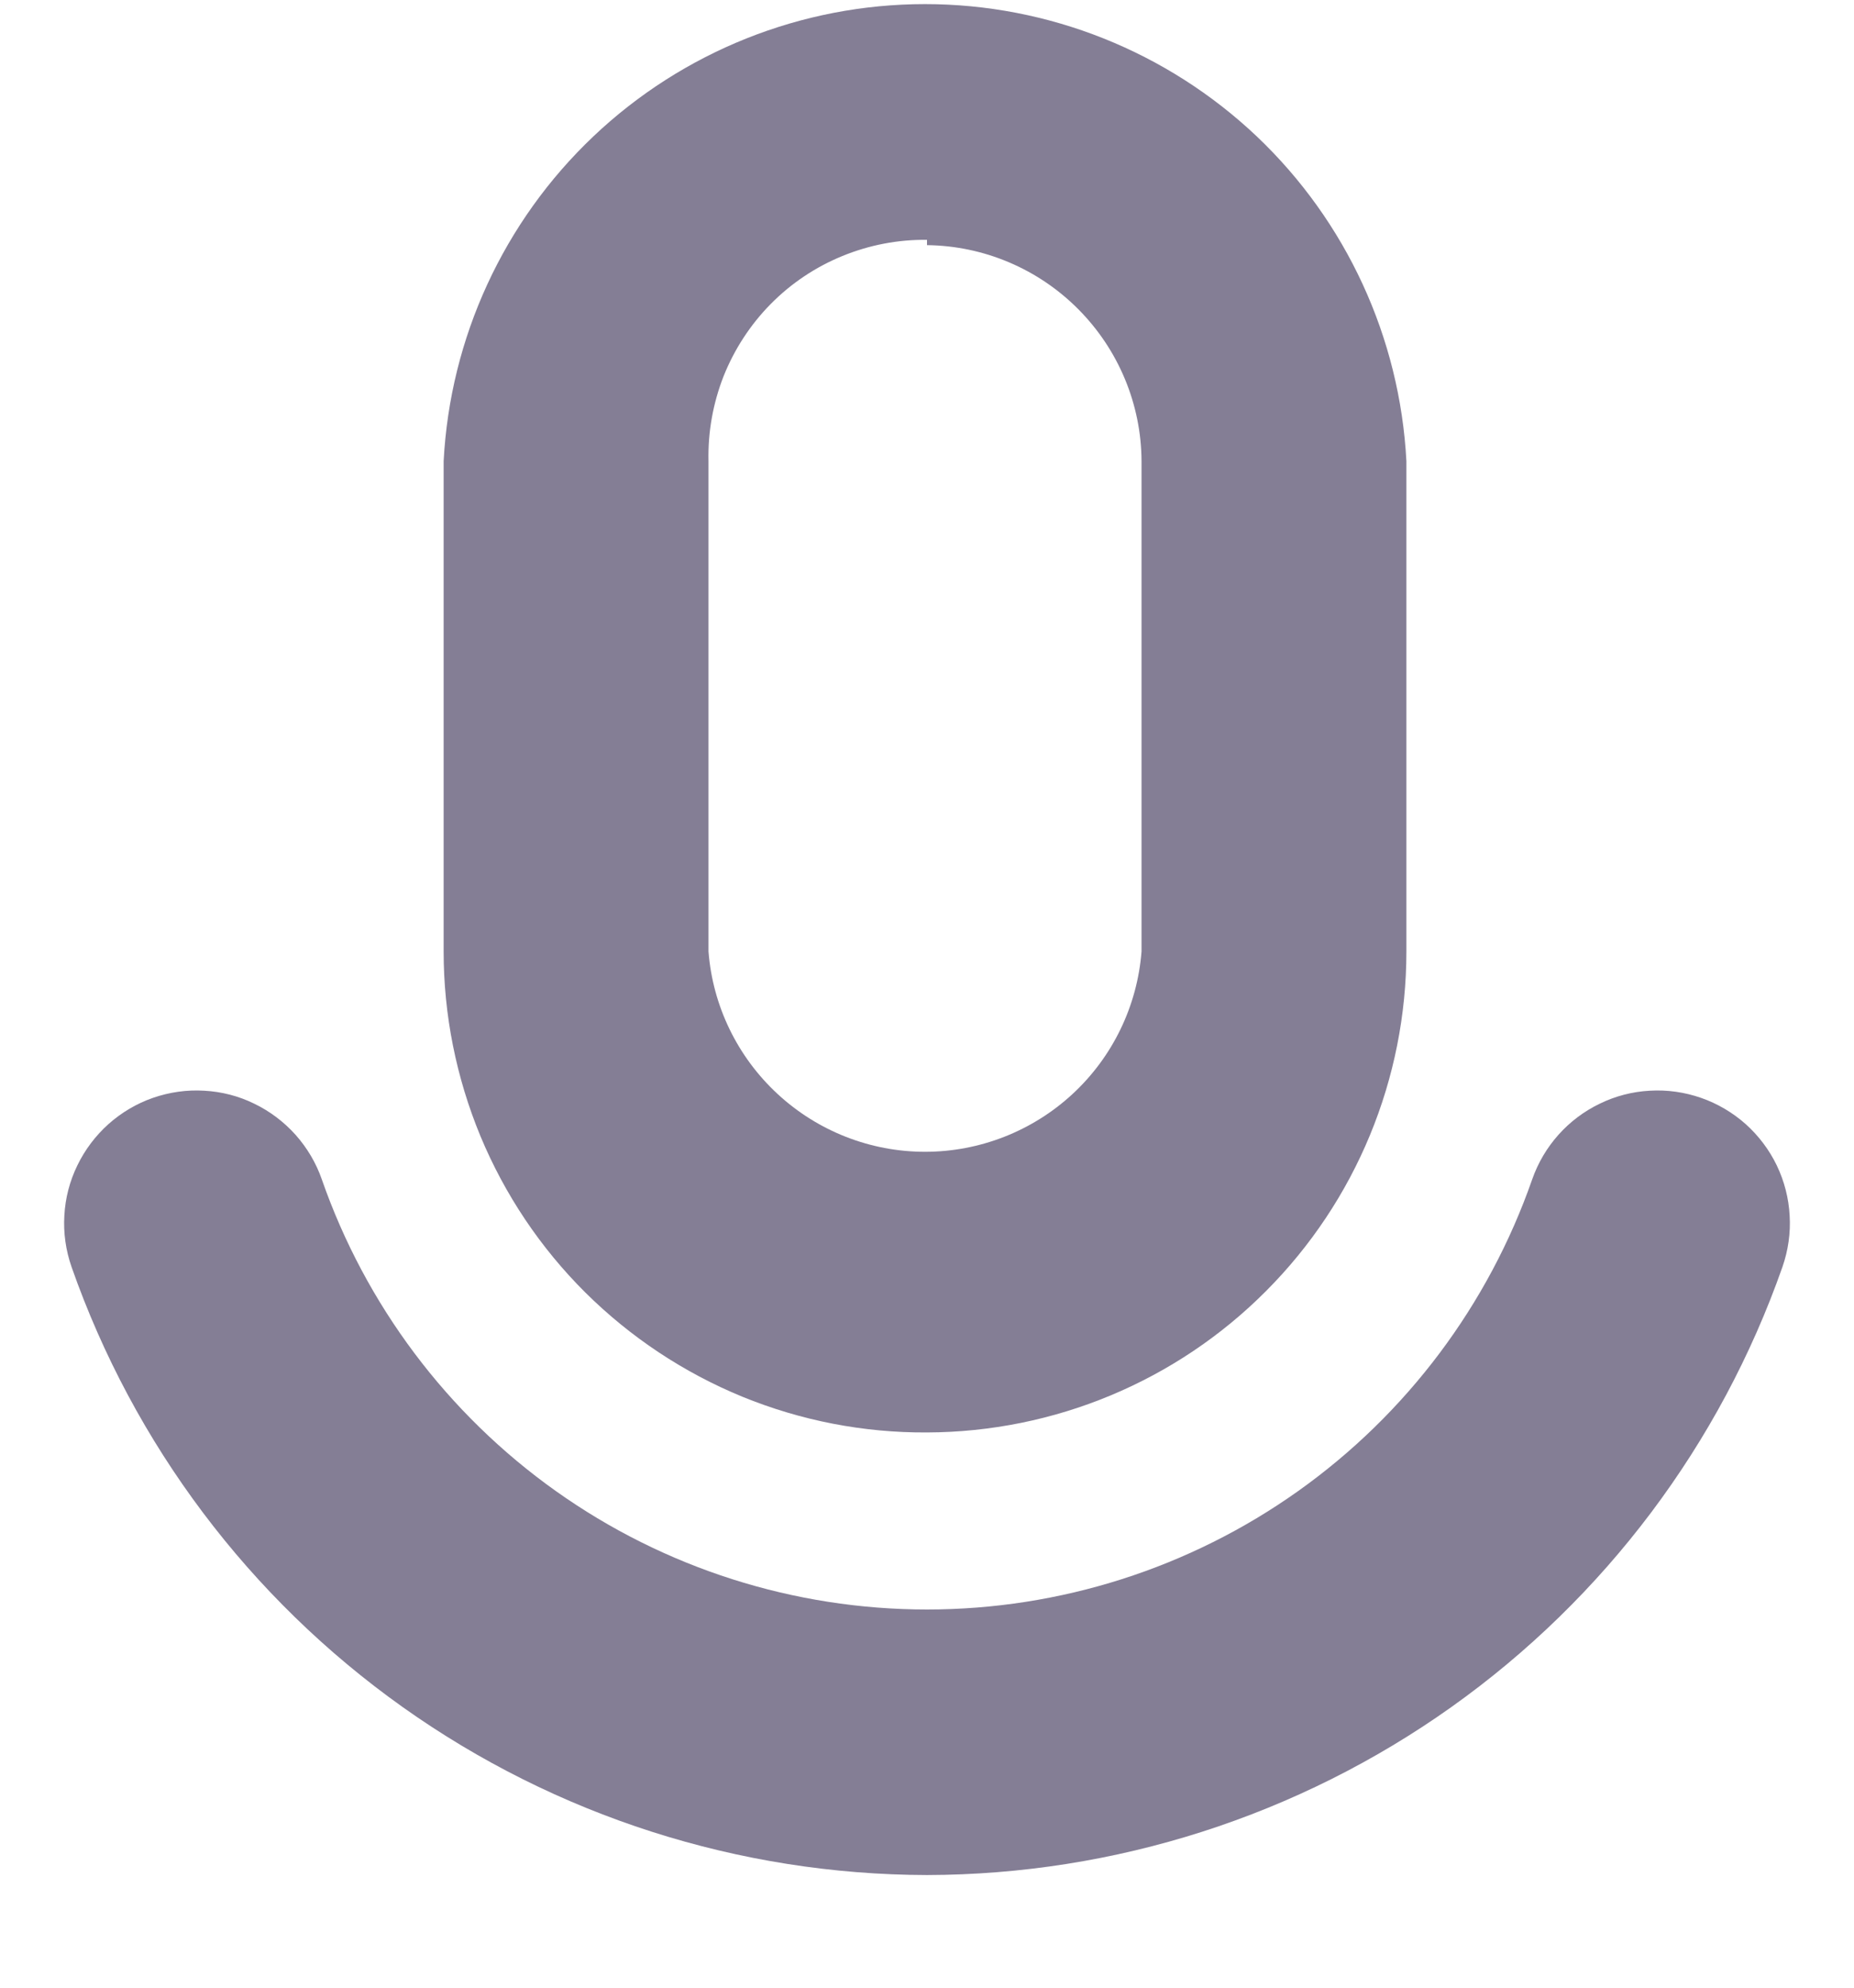 <svg width="14" height="15" viewBox="0 0 14 15" fill="none" xmlns="http://www.w3.org/2000/svg">
<path d="M7 10.81C6.522 10.813 6.048 10.721 5.605 10.54C5.162 10.358 4.76 10.091 4.42 9.754C4.081 9.417 3.812 9.016 3.628 8.574C3.445 8.132 3.35 7.658 3.35 7.18V3.48C3.399 2.549 3.803 1.672 4.48 1.03C5.156 0.389 6.053 0.031 6.985 0.031C7.917 0.031 8.814 0.389 9.491 1.03C10.167 1.672 10.571 2.549 10.62 3.48V7.18C10.62 8.141 10.239 9.063 9.56 9.743C8.882 10.424 7.961 10.807 7 10.81ZM7 1.81C6.781 1.807 6.564 1.849 6.361 1.932C6.158 2.015 5.974 2.138 5.82 2.294C5.666 2.45 5.545 2.636 5.464 2.839C5.384 3.043 5.345 3.261 5.35 3.48V7.18C5.382 7.592 5.569 7.976 5.872 8.256C6.175 8.536 6.572 8.692 6.985 8.692C7.398 8.692 7.796 8.536 8.099 8.256C8.402 7.976 8.588 7.592 8.62 7.18V3.48C8.618 3.05 8.446 2.639 8.143 2.334C7.84 2.029 7.43 1.855 7 1.85V1.81Z" fill="#847E95"/>
<path d="M7 14.15C5.581 14.147 4.197 13.704 3.04 12.882C1.883 12.06 1.01 10.899 0.54 9.56C0.497 9.436 0.478 9.305 0.486 9.173C0.493 9.042 0.526 8.914 0.584 8.795C0.641 8.677 0.721 8.571 0.819 8.483C0.917 8.396 1.031 8.328 1.155 8.285C1.279 8.242 1.411 8.223 1.542 8.231C1.673 8.238 1.802 8.271 1.92 8.329C2.038 8.386 2.144 8.466 2.232 8.564C2.319 8.662 2.387 8.776 2.43 8.9C2.761 9.848 3.378 10.67 4.197 11.252C5.016 11.834 5.996 12.146 7 12.146C8.004 12.146 8.984 11.834 9.803 11.252C10.622 10.67 11.239 9.848 11.57 8.9C11.658 8.649 11.841 8.444 12.08 8.329C12.199 8.271 12.327 8.238 12.458 8.231C12.59 8.223 12.721 8.242 12.845 8.285C12.969 8.328 13.084 8.396 13.182 8.483C13.28 8.571 13.36 8.677 13.417 8.795C13.474 8.914 13.507 9.042 13.514 9.173C13.522 9.305 13.503 9.436 13.46 9.56C12.99 10.899 12.117 12.06 10.96 12.882C9.803 13.704 8.419 14.147 7 14.15Z" fill="#847E95"/>
</svg>
